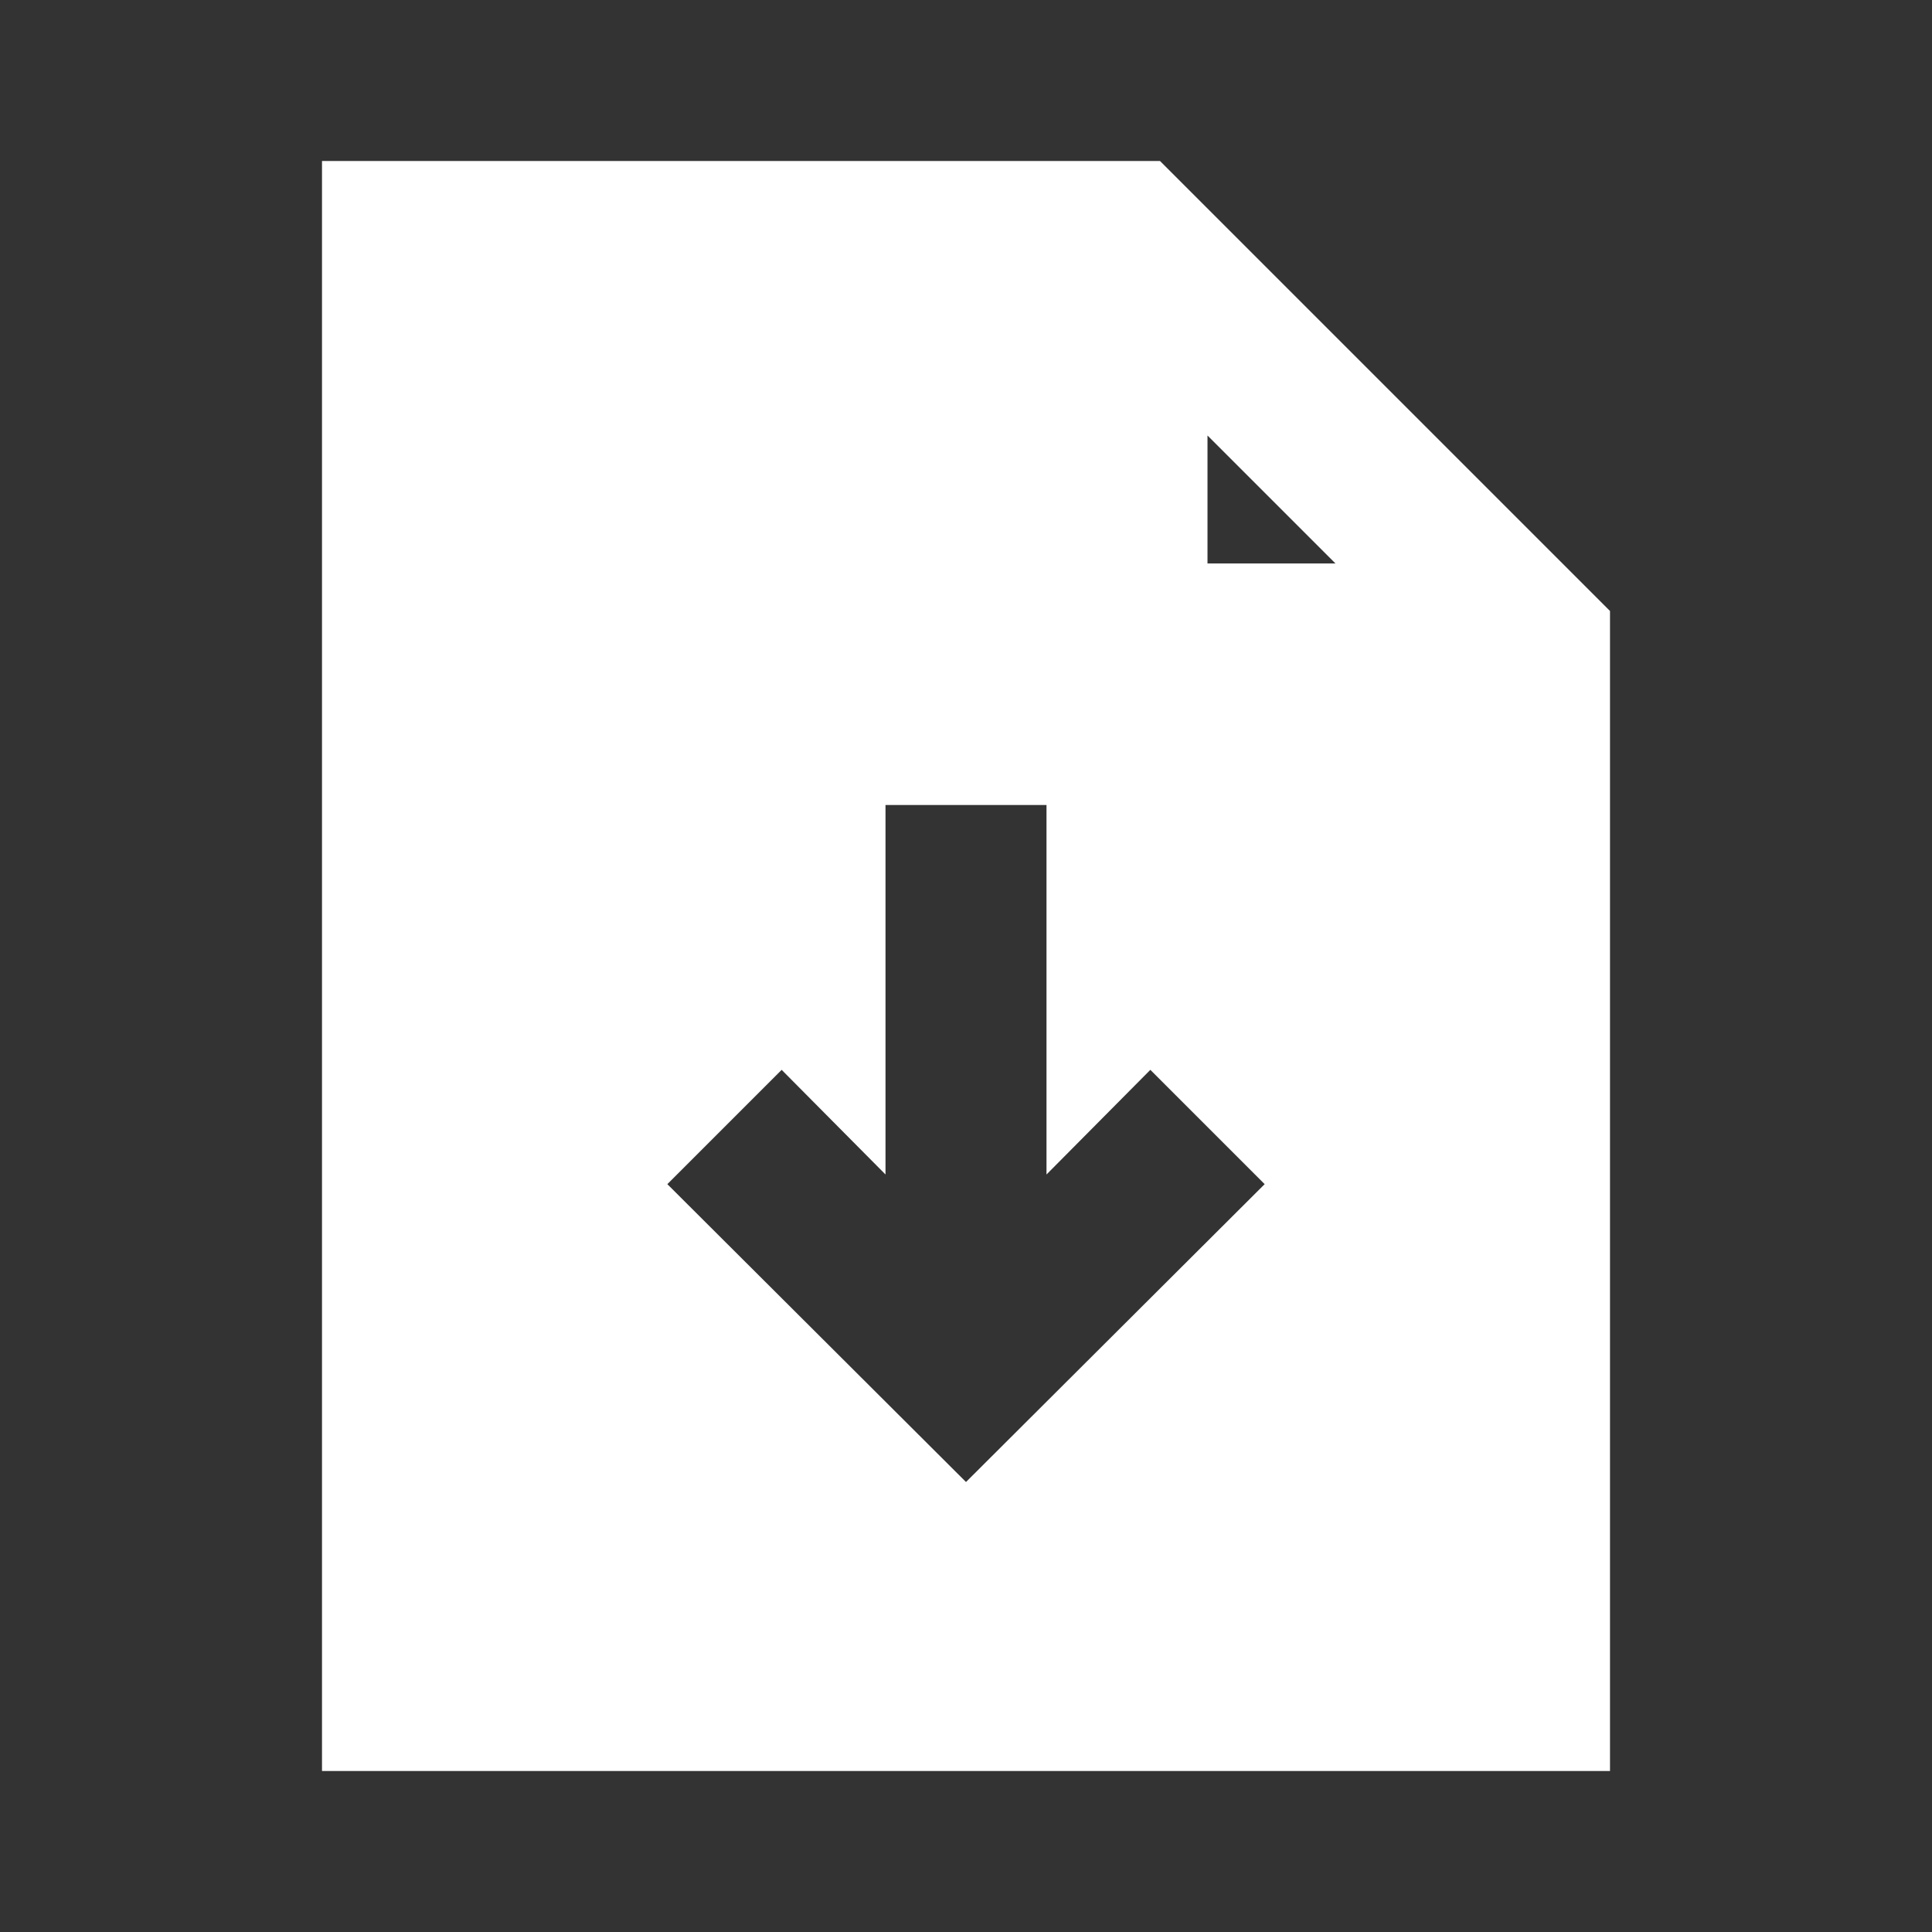 <svg width="24" height="24" xmlns="http://www.w3.org/2000/svg">
 <rect width="100%" height="100%" fill="#333333" stroke="none"/>
 <title/>

 <g>
  <title>background</title>
  <rect fill="none" id="canvas_background" height="402" width="582" y="-1" x="-1"/>
 </g>
 <g>
  <title>Layer 1</title>
  <path fill="#ffffff" id="svg_1" d="m14.41,2l-10.41,0l0,20l16,0l0,-14.41l-5.59,-5.59zm-2.41,16.41l-3.71,-3.7l1.42,-1.42l1.29,1.3l0,-4.59l2,0l0,4.59l1.29,-1.3l1.42,1.42l-3.71,3.7zm3,-11.41l0,-1.59l1.59,1.59l-1.59,0z"/>
 </g>
</svg>